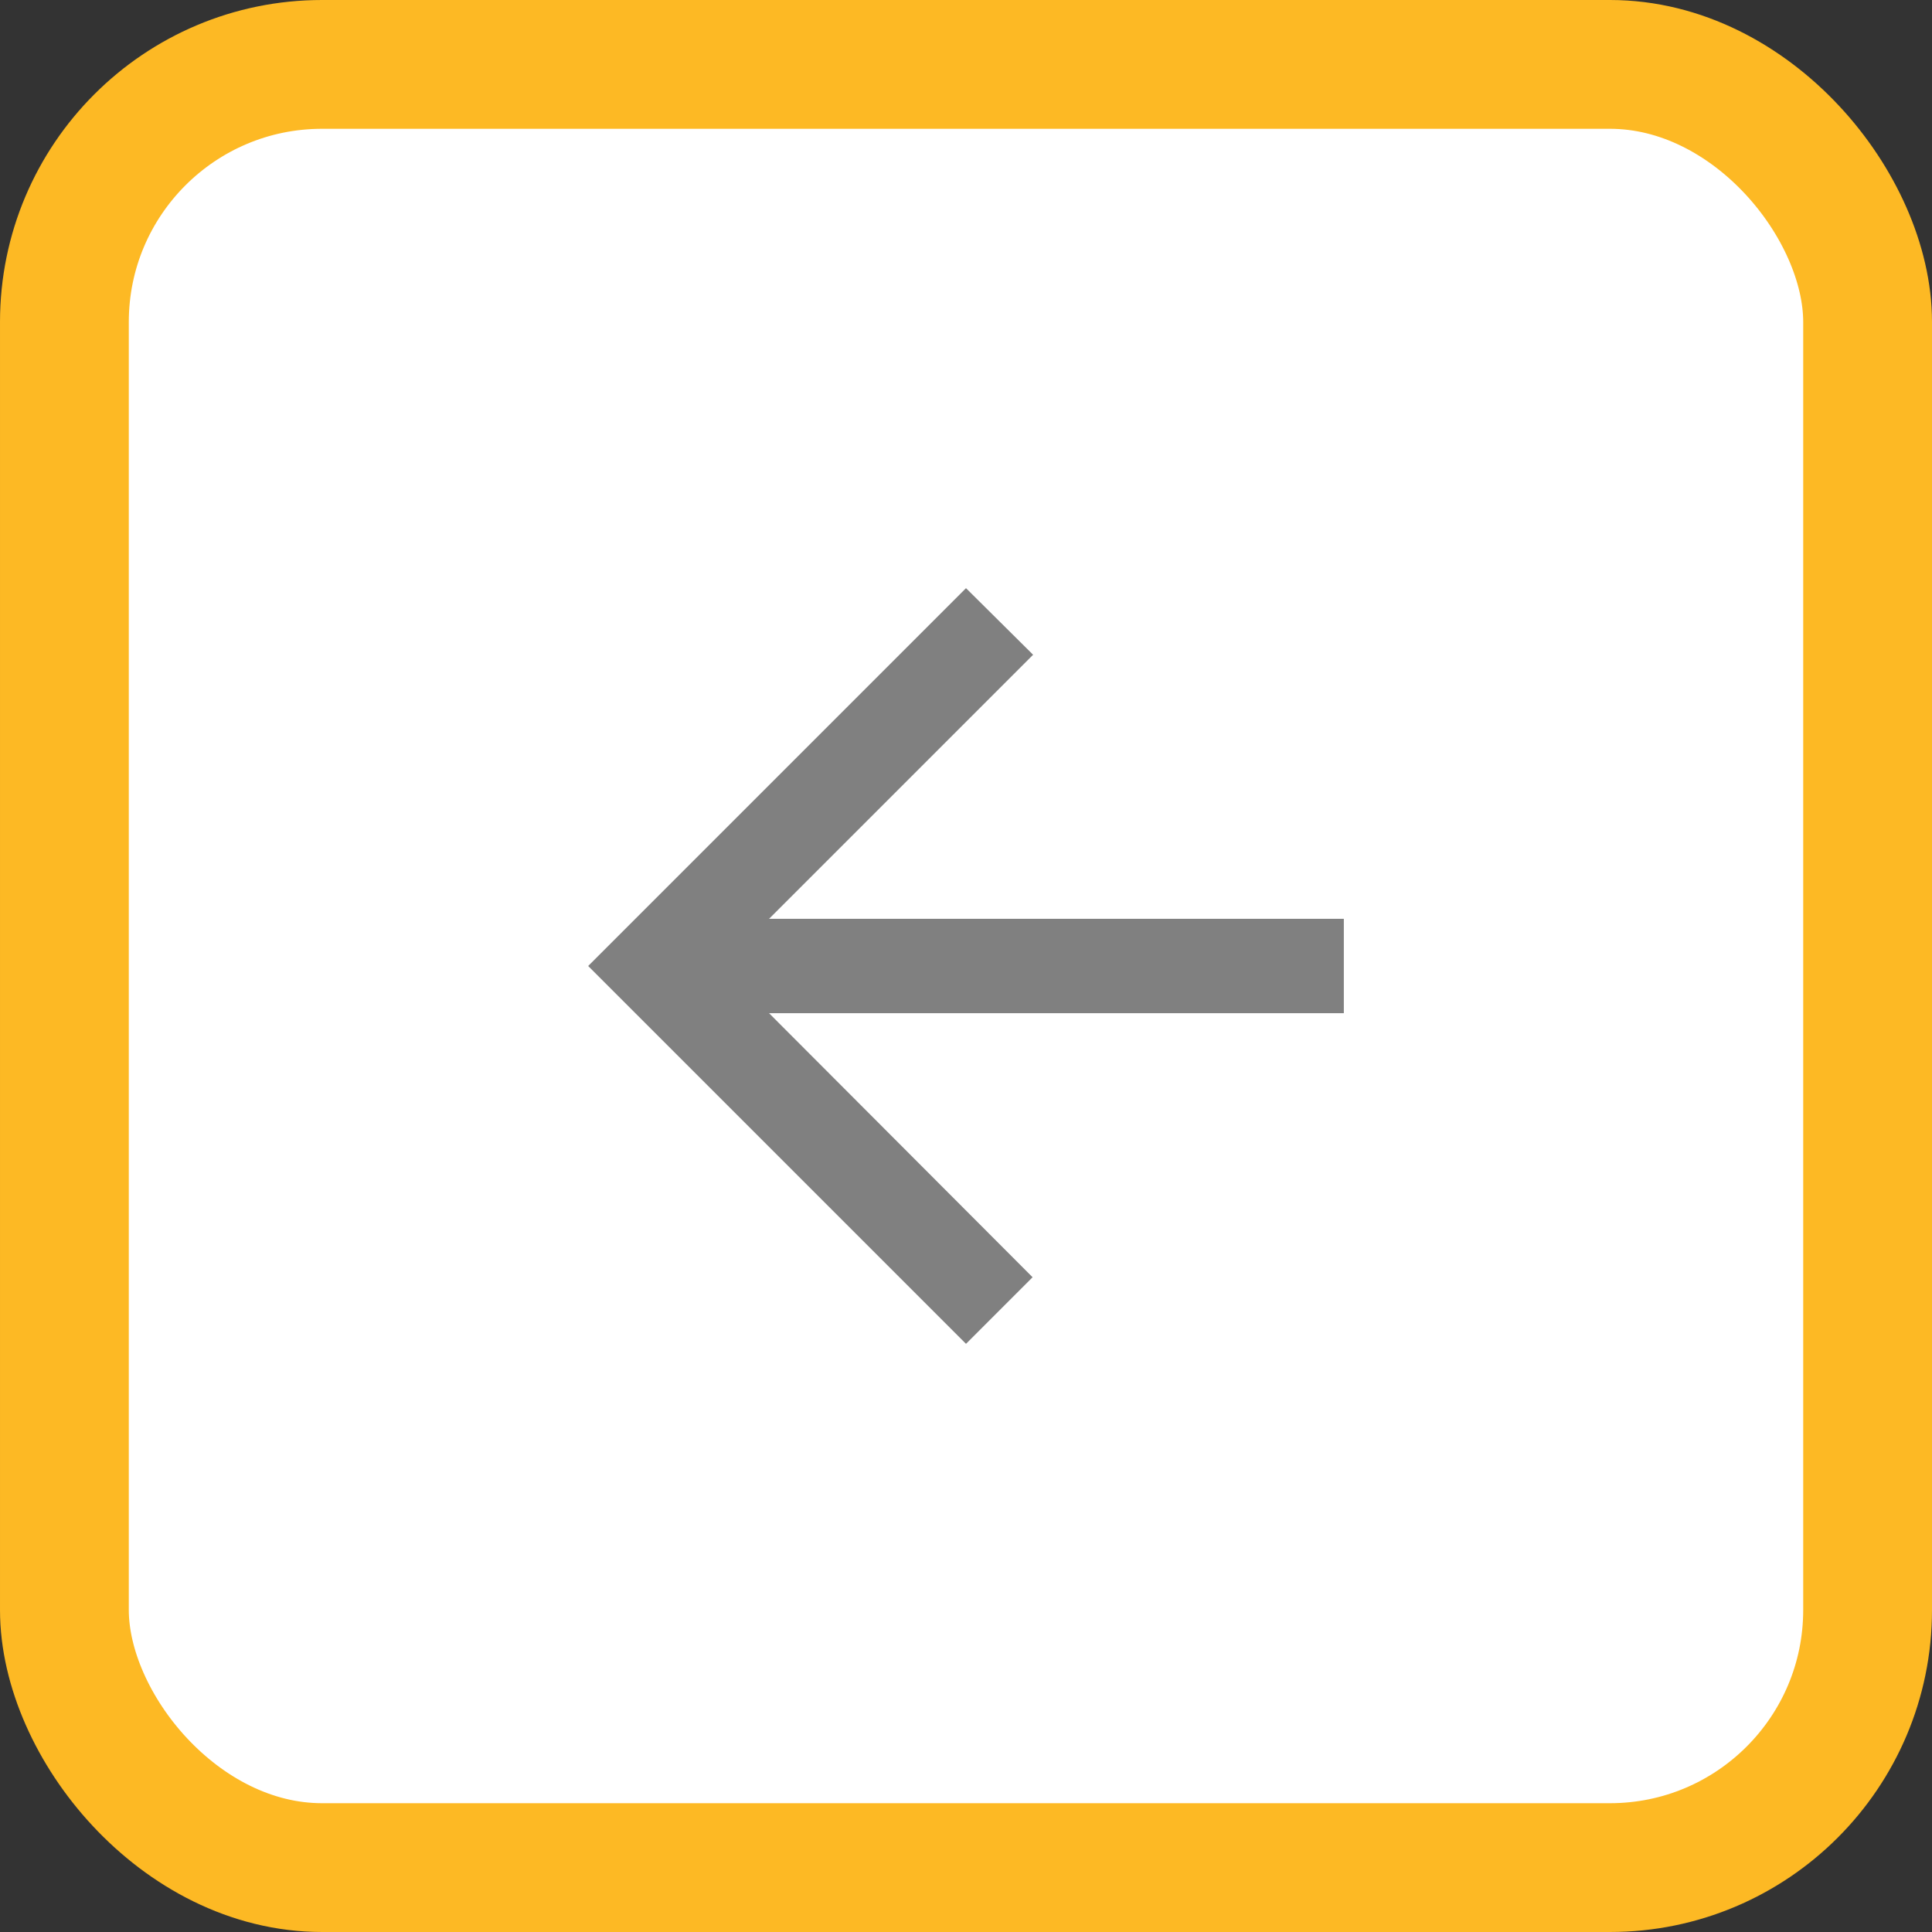 <svg xmlns="http://www.w3.org/2000/svg" xmlns:xlink="http://www.w3.org/1999/xlink" width="30" height="30" viewBox="0 0 30 30">
    <rect x="0" y="0" width="30" height="30" fill="#333333" stroke="none"/>
    <defs>
        <path id="carArrowHoverIcon" d="M16.867 10.267H7.942l4.1-4.1L11 5.133 5.133 11 11 16.867l1.034-1.034-4.092-4.1h8.925z"/>
    </defs>
    <g fill="none" fill-rule="evenodd">
        <rect width="28" height="28" x="1" y="1" fill="#FFF" stroke="#fdb924" stroke-width="2" rx="4"/>
        <use fill="gray" fill-rule="nonzero" transform="translate(4 4)" xlink:href="#carArrowHoverIcon"/>
    </g>
</svg>
